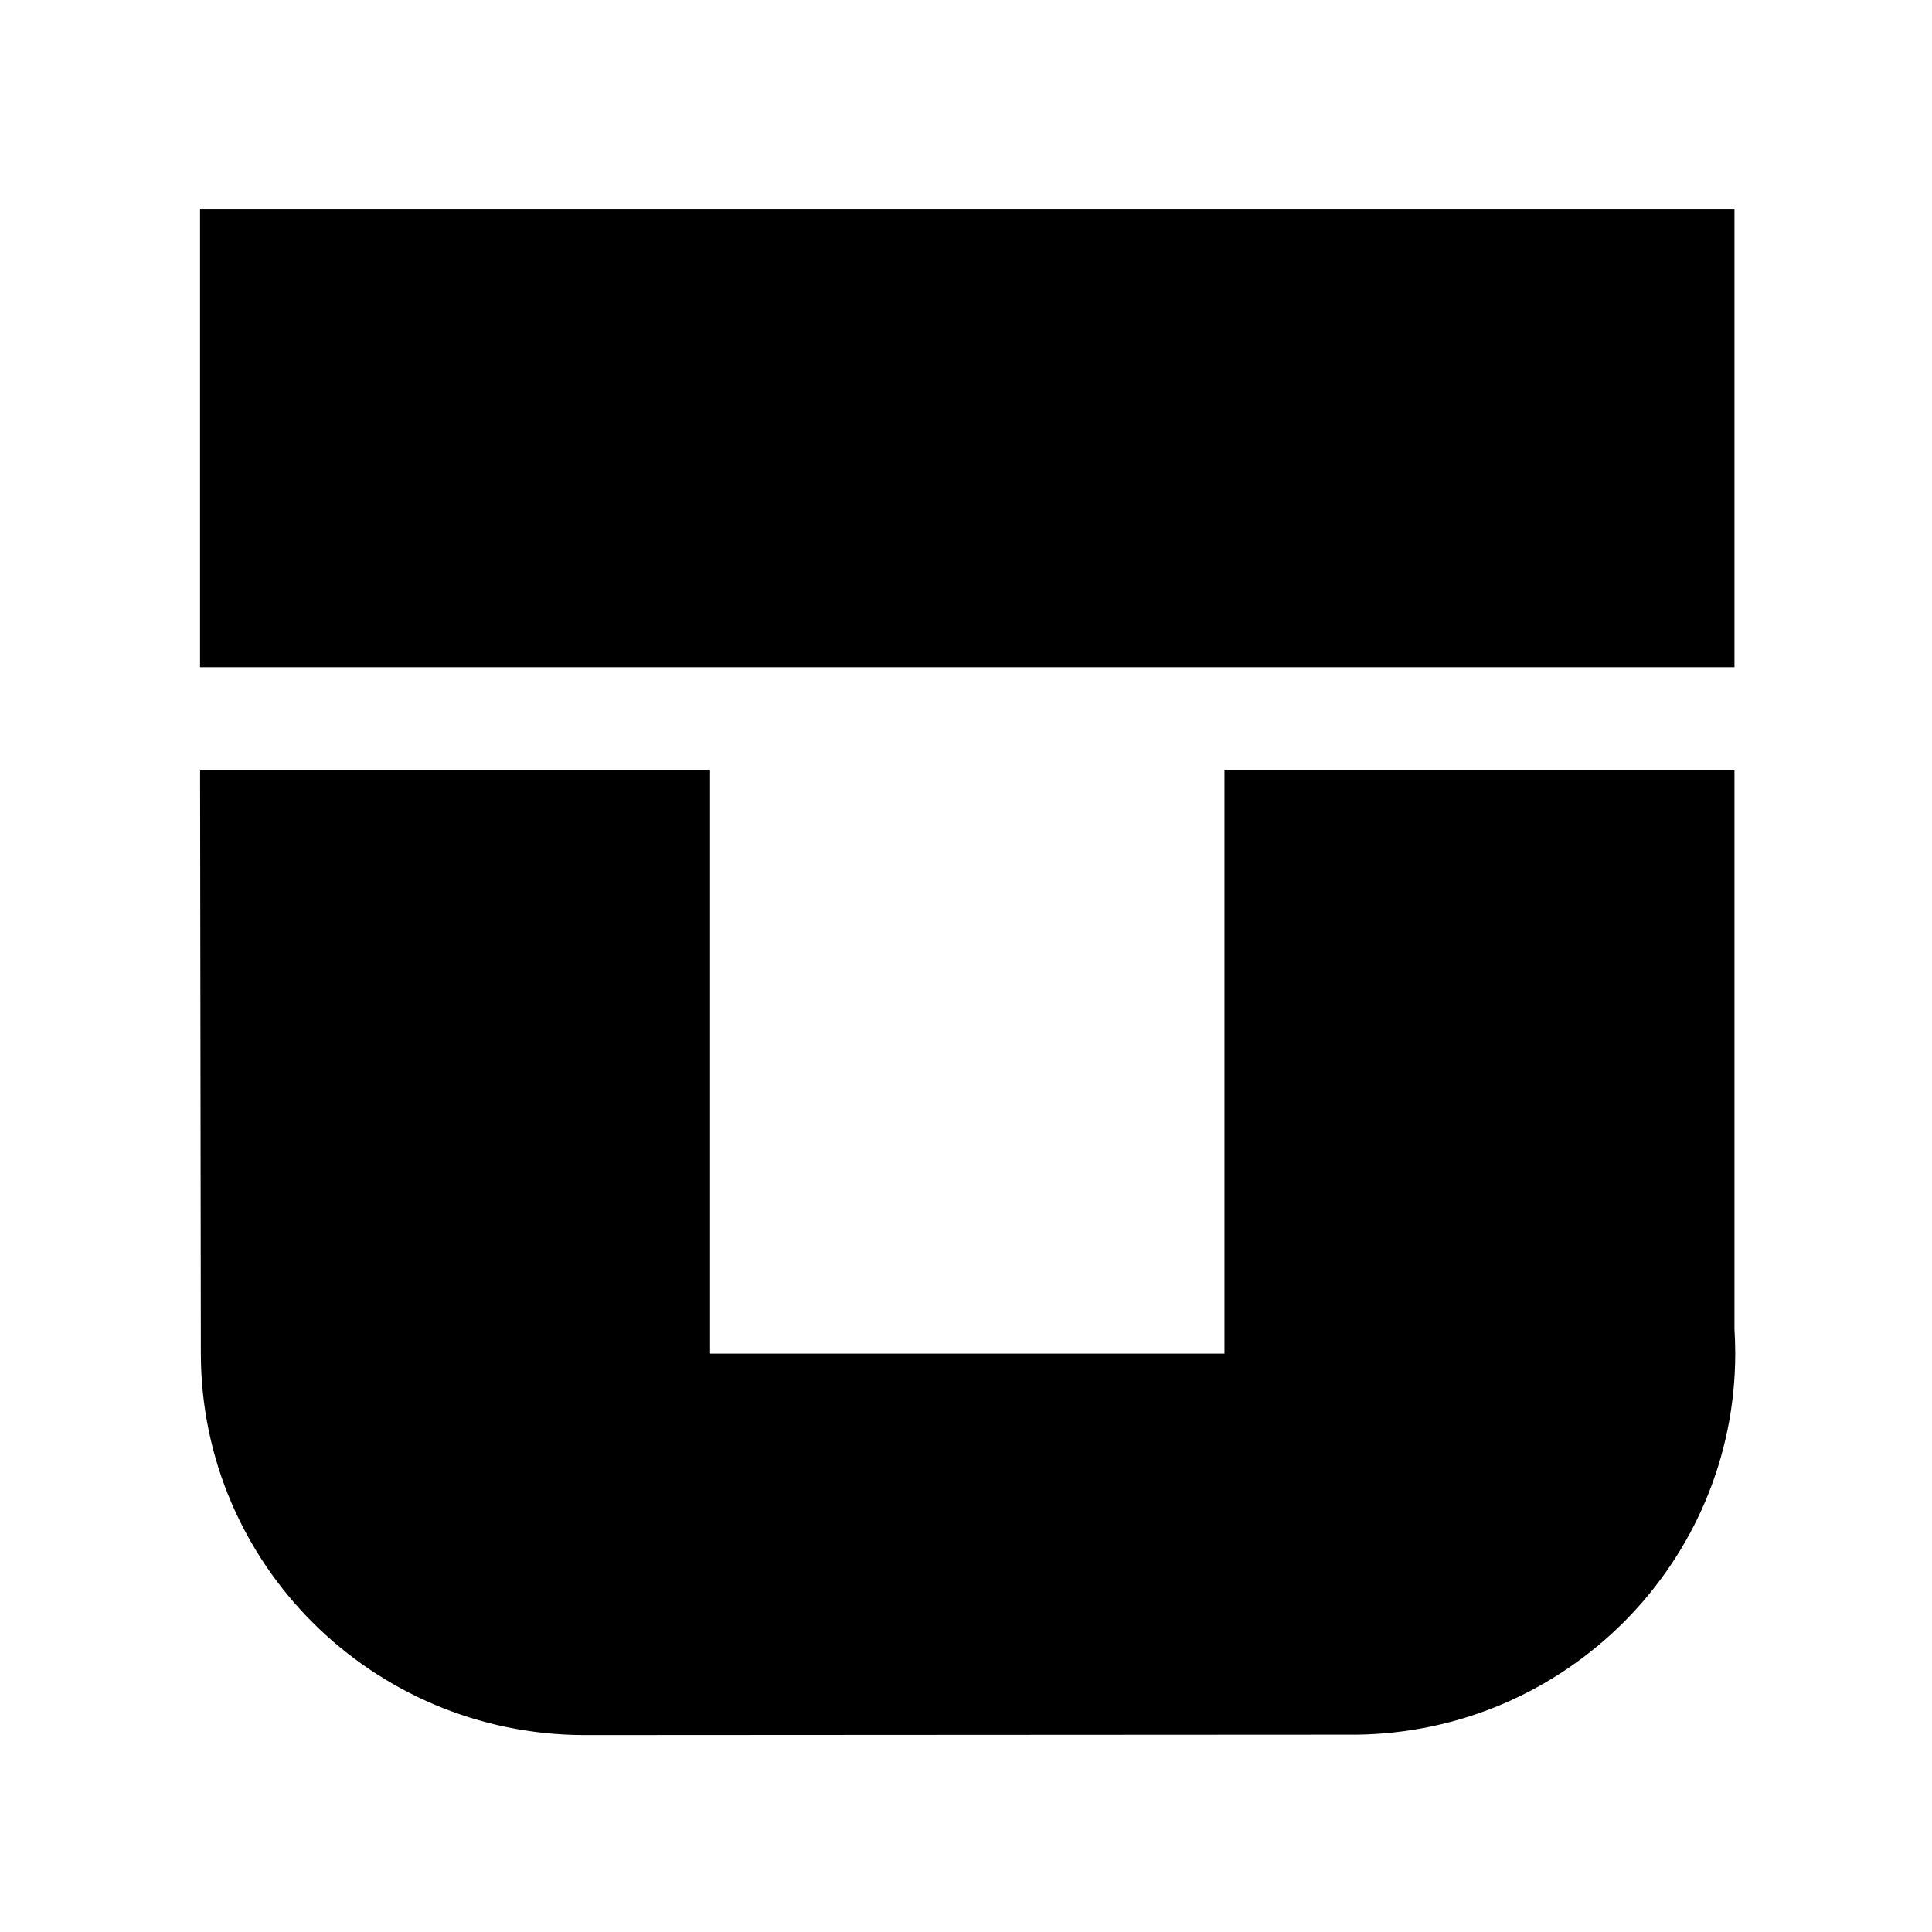 <svg xmlns="http://www.w3.org/2000/svg" viewBox="0 0 50 50">
    <path d="m35.077 44.892-19.974.011c-5.468-.021-9.899-4.429-9.905-9.87l-.02-15.095h13.198v15.094h13.313V19.938h13.199v14.459c.012.207.02.415.02.627 0 5.418-4.393 9.818-9.83 9.869l-.001-.001ZM5.178 17.267h39.71V5.421H5.177v11.845l.001.001Z"/>
    <style>
        path { fill: #000; }
        @media (prefers-color-scheme: dark) {
            path { fill: #FFF; }
        }
    </style>
</svg>
